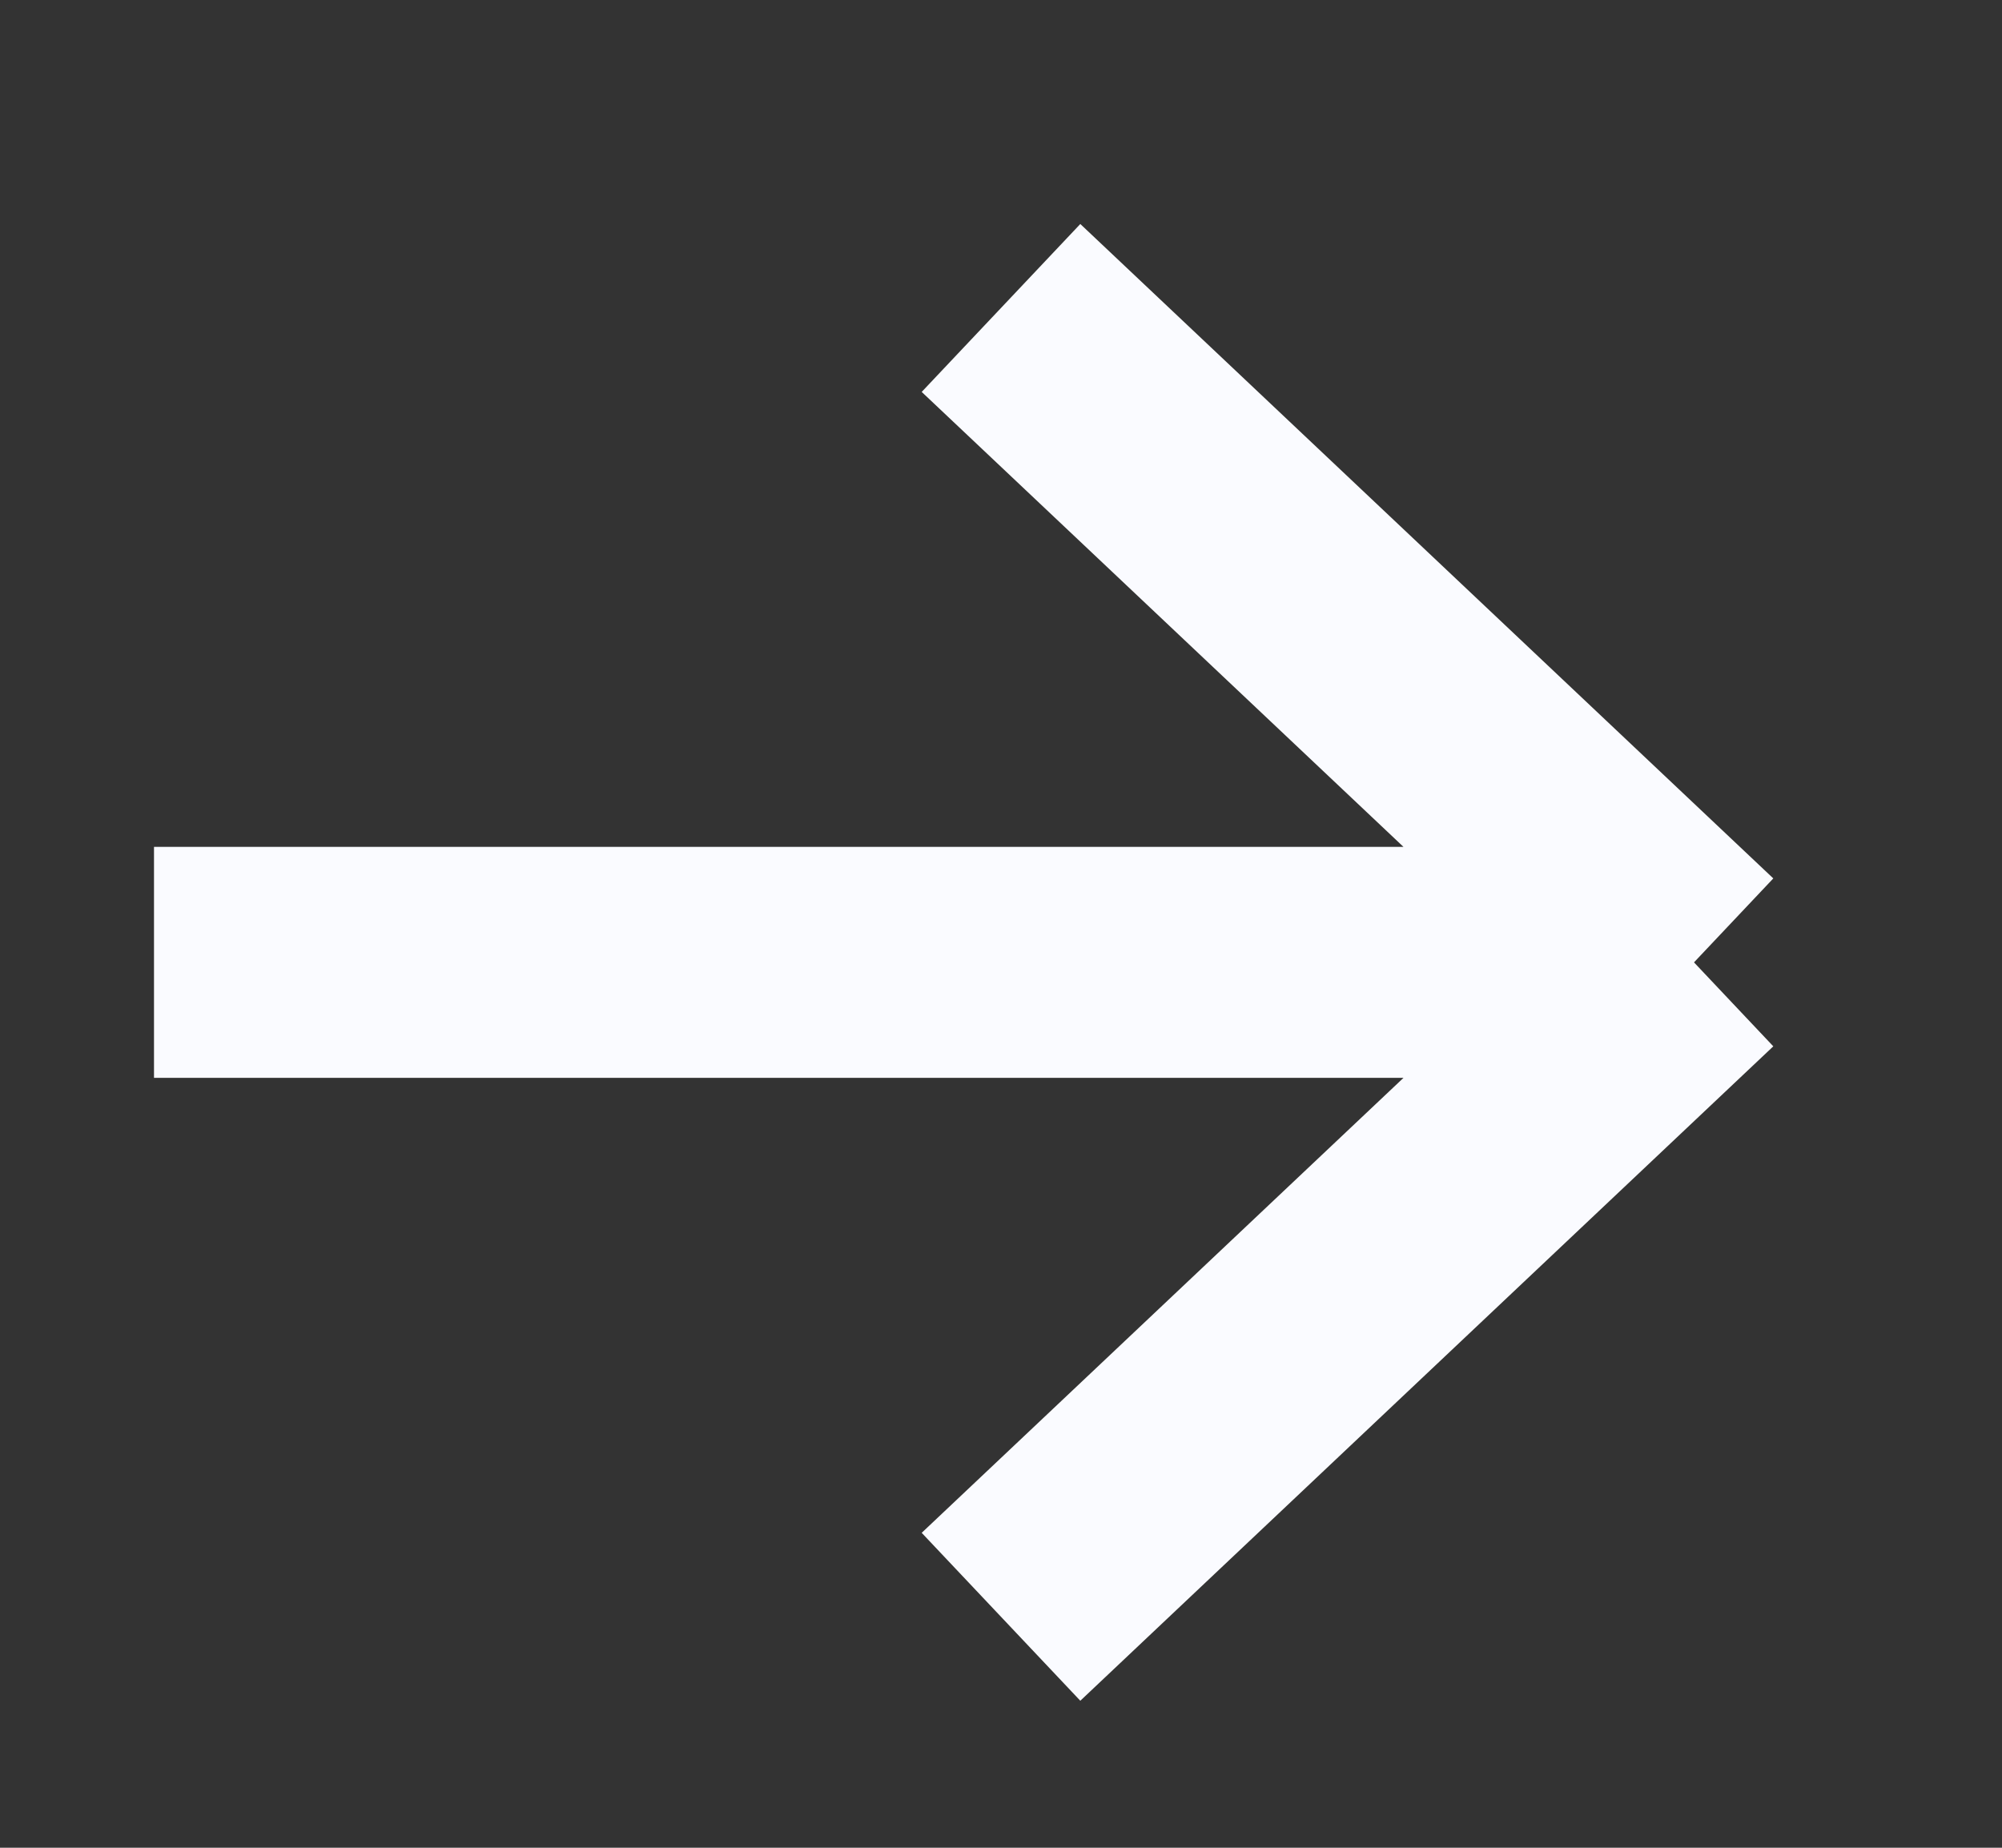 <svg width="13" height="12" viewBox="0 0 13 12" fill="none" xmlns="http://www.w3.org/2000/svg">
<rect x="0" y="0" width="13" height="12" fill="#333333" stroke="none"/>
<path d="M11 6.25L1 6.25M11 6.25L6.5 10.5M11 6.25L6.5 2" stroke="#FAFBFF" stroke-width="1.5"/>
</svg>
